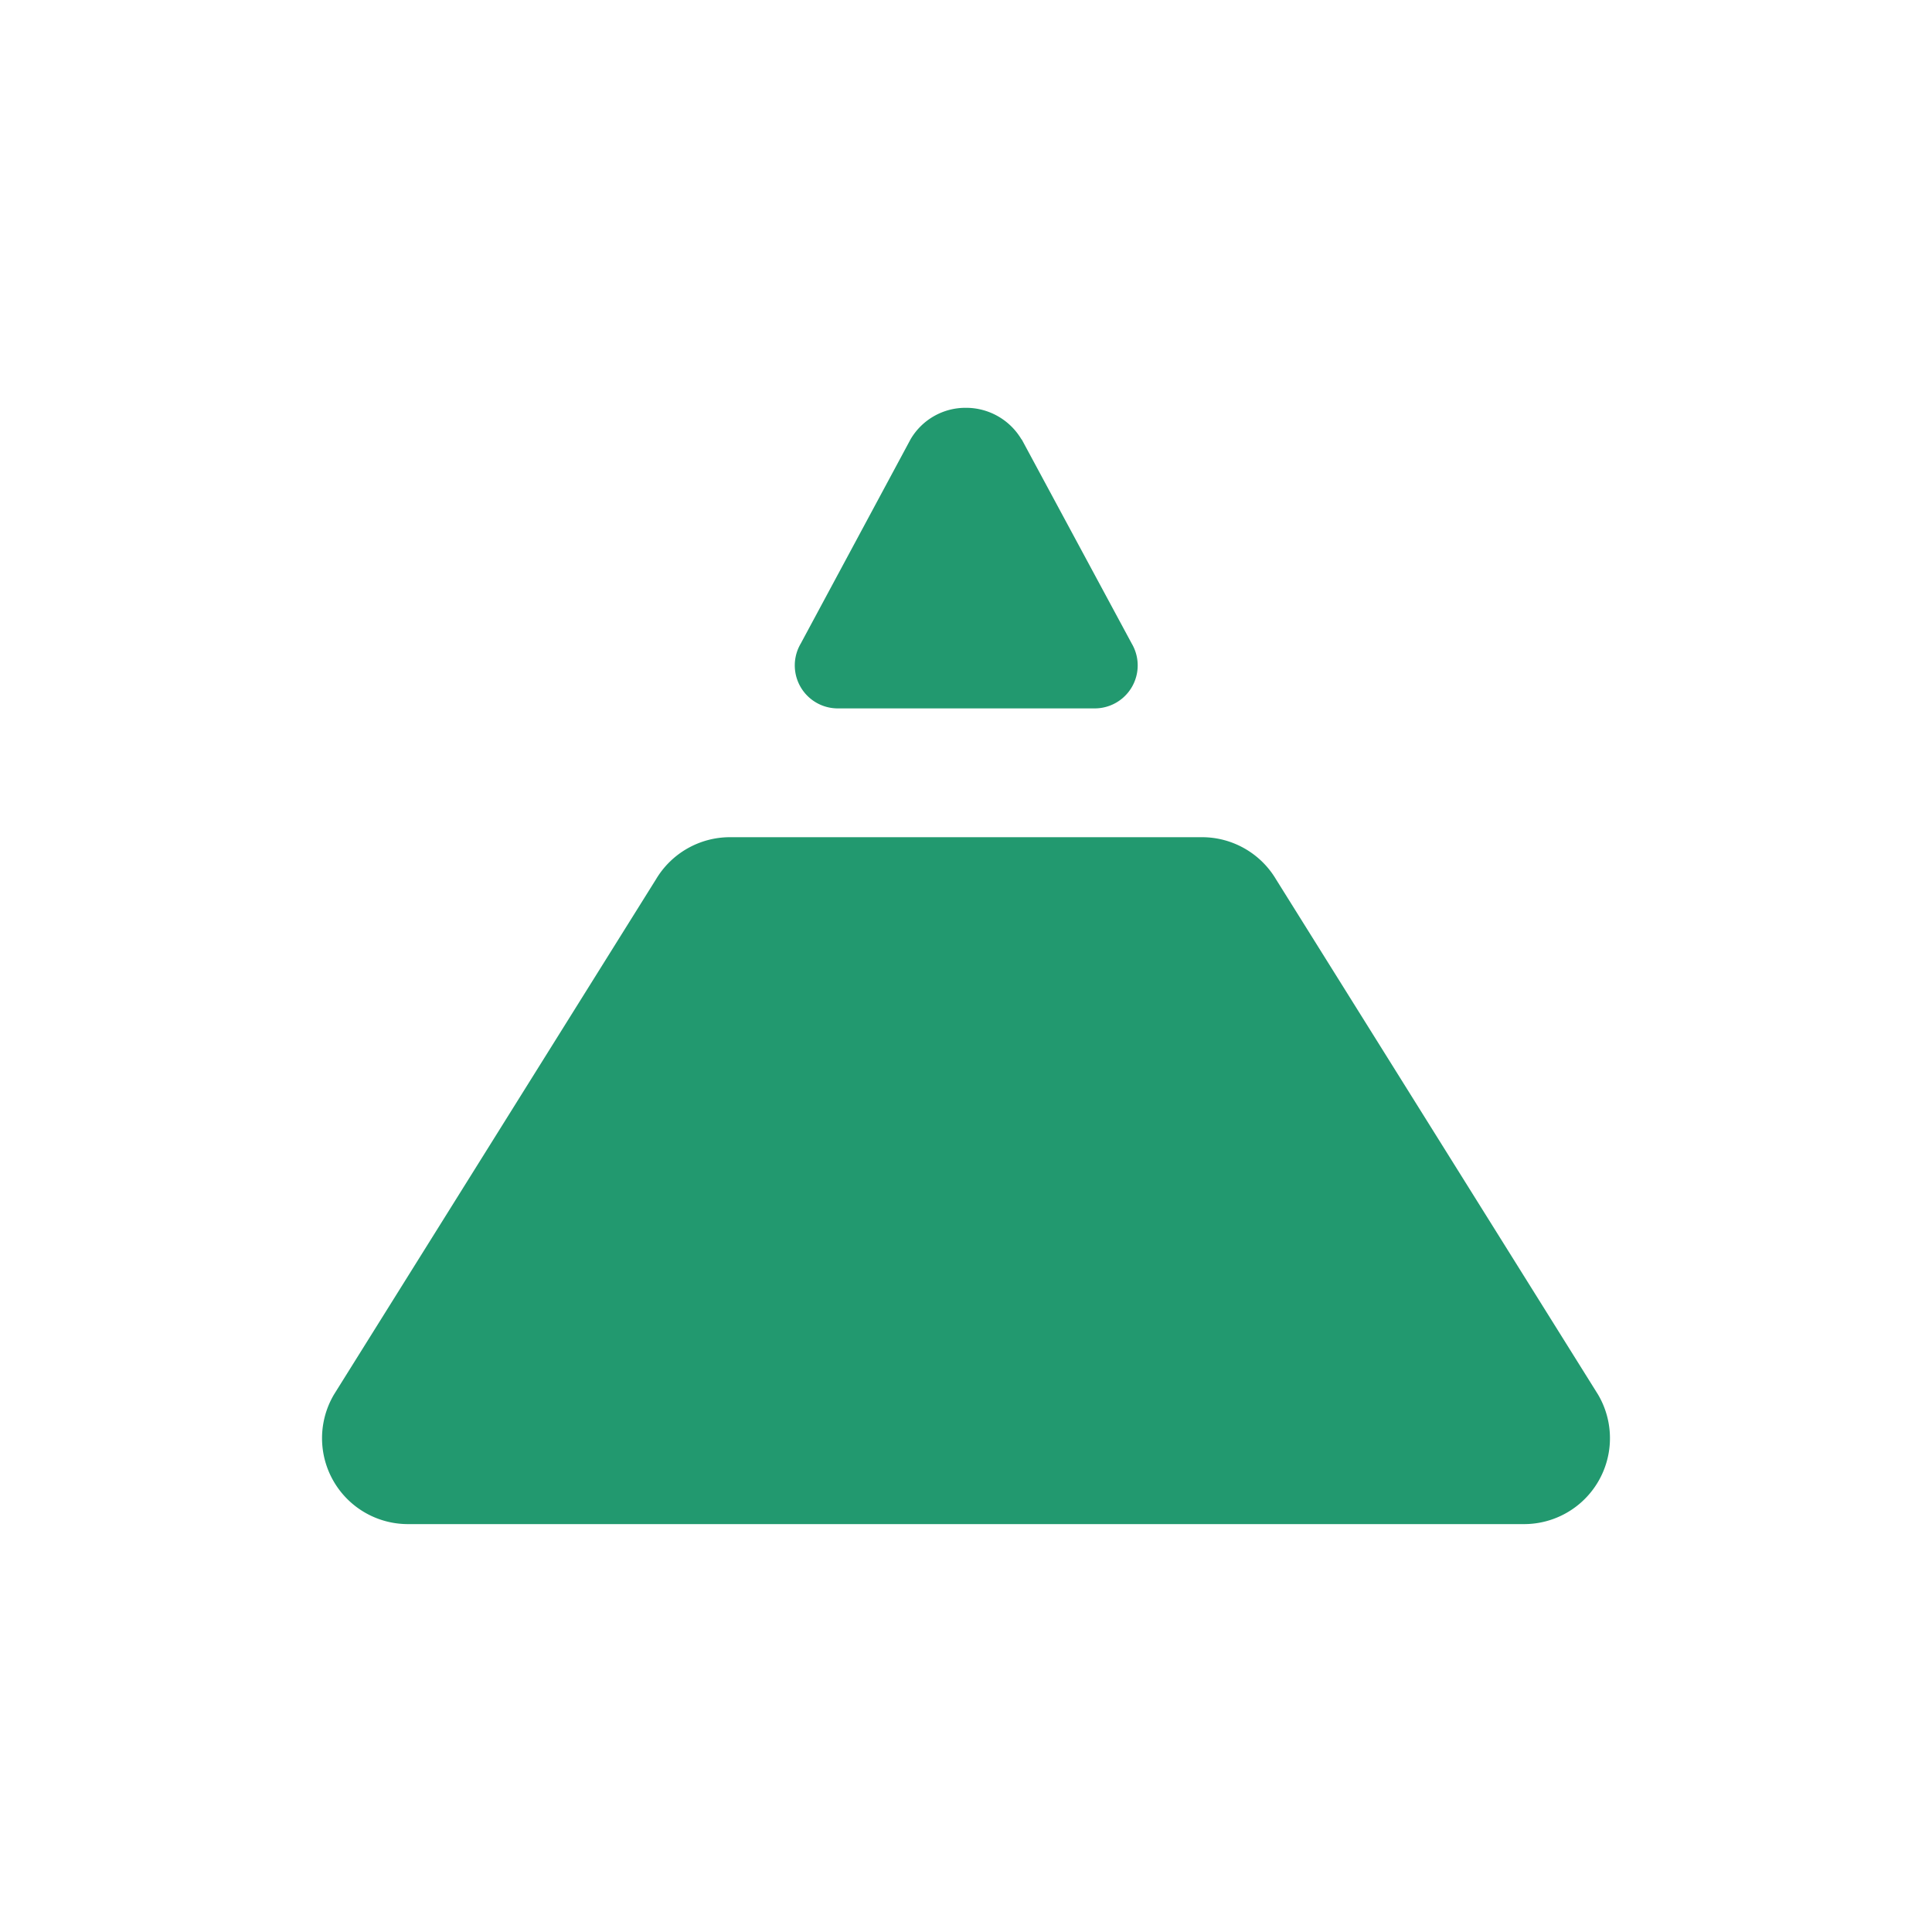 <svg xmlns="http://www.w3.org/2000/svg" width="24" height="24" fill="none" viewBox="0 0 24 24">
    <path fill="#22996F" d="M12.688 5.456a.8.8 0 0 0-.688-.39.79.79 0 0 0-.688.39L9.947 7.995a.534.534 0 0 0 .458.805H13.6a.534.534 0 0 0 .459-.805L12.693 5.46zm3.163 5.467a1.07 1.07 0 0 0-.918-.523H9.067a1.07 1.07 0 0 0-.918.523l-4 6.4a1.067 1.067 0 0 0 .917 1.61h13.867a1.067 1.067 0 0 0 .918-1.61z"/>
</svg>
